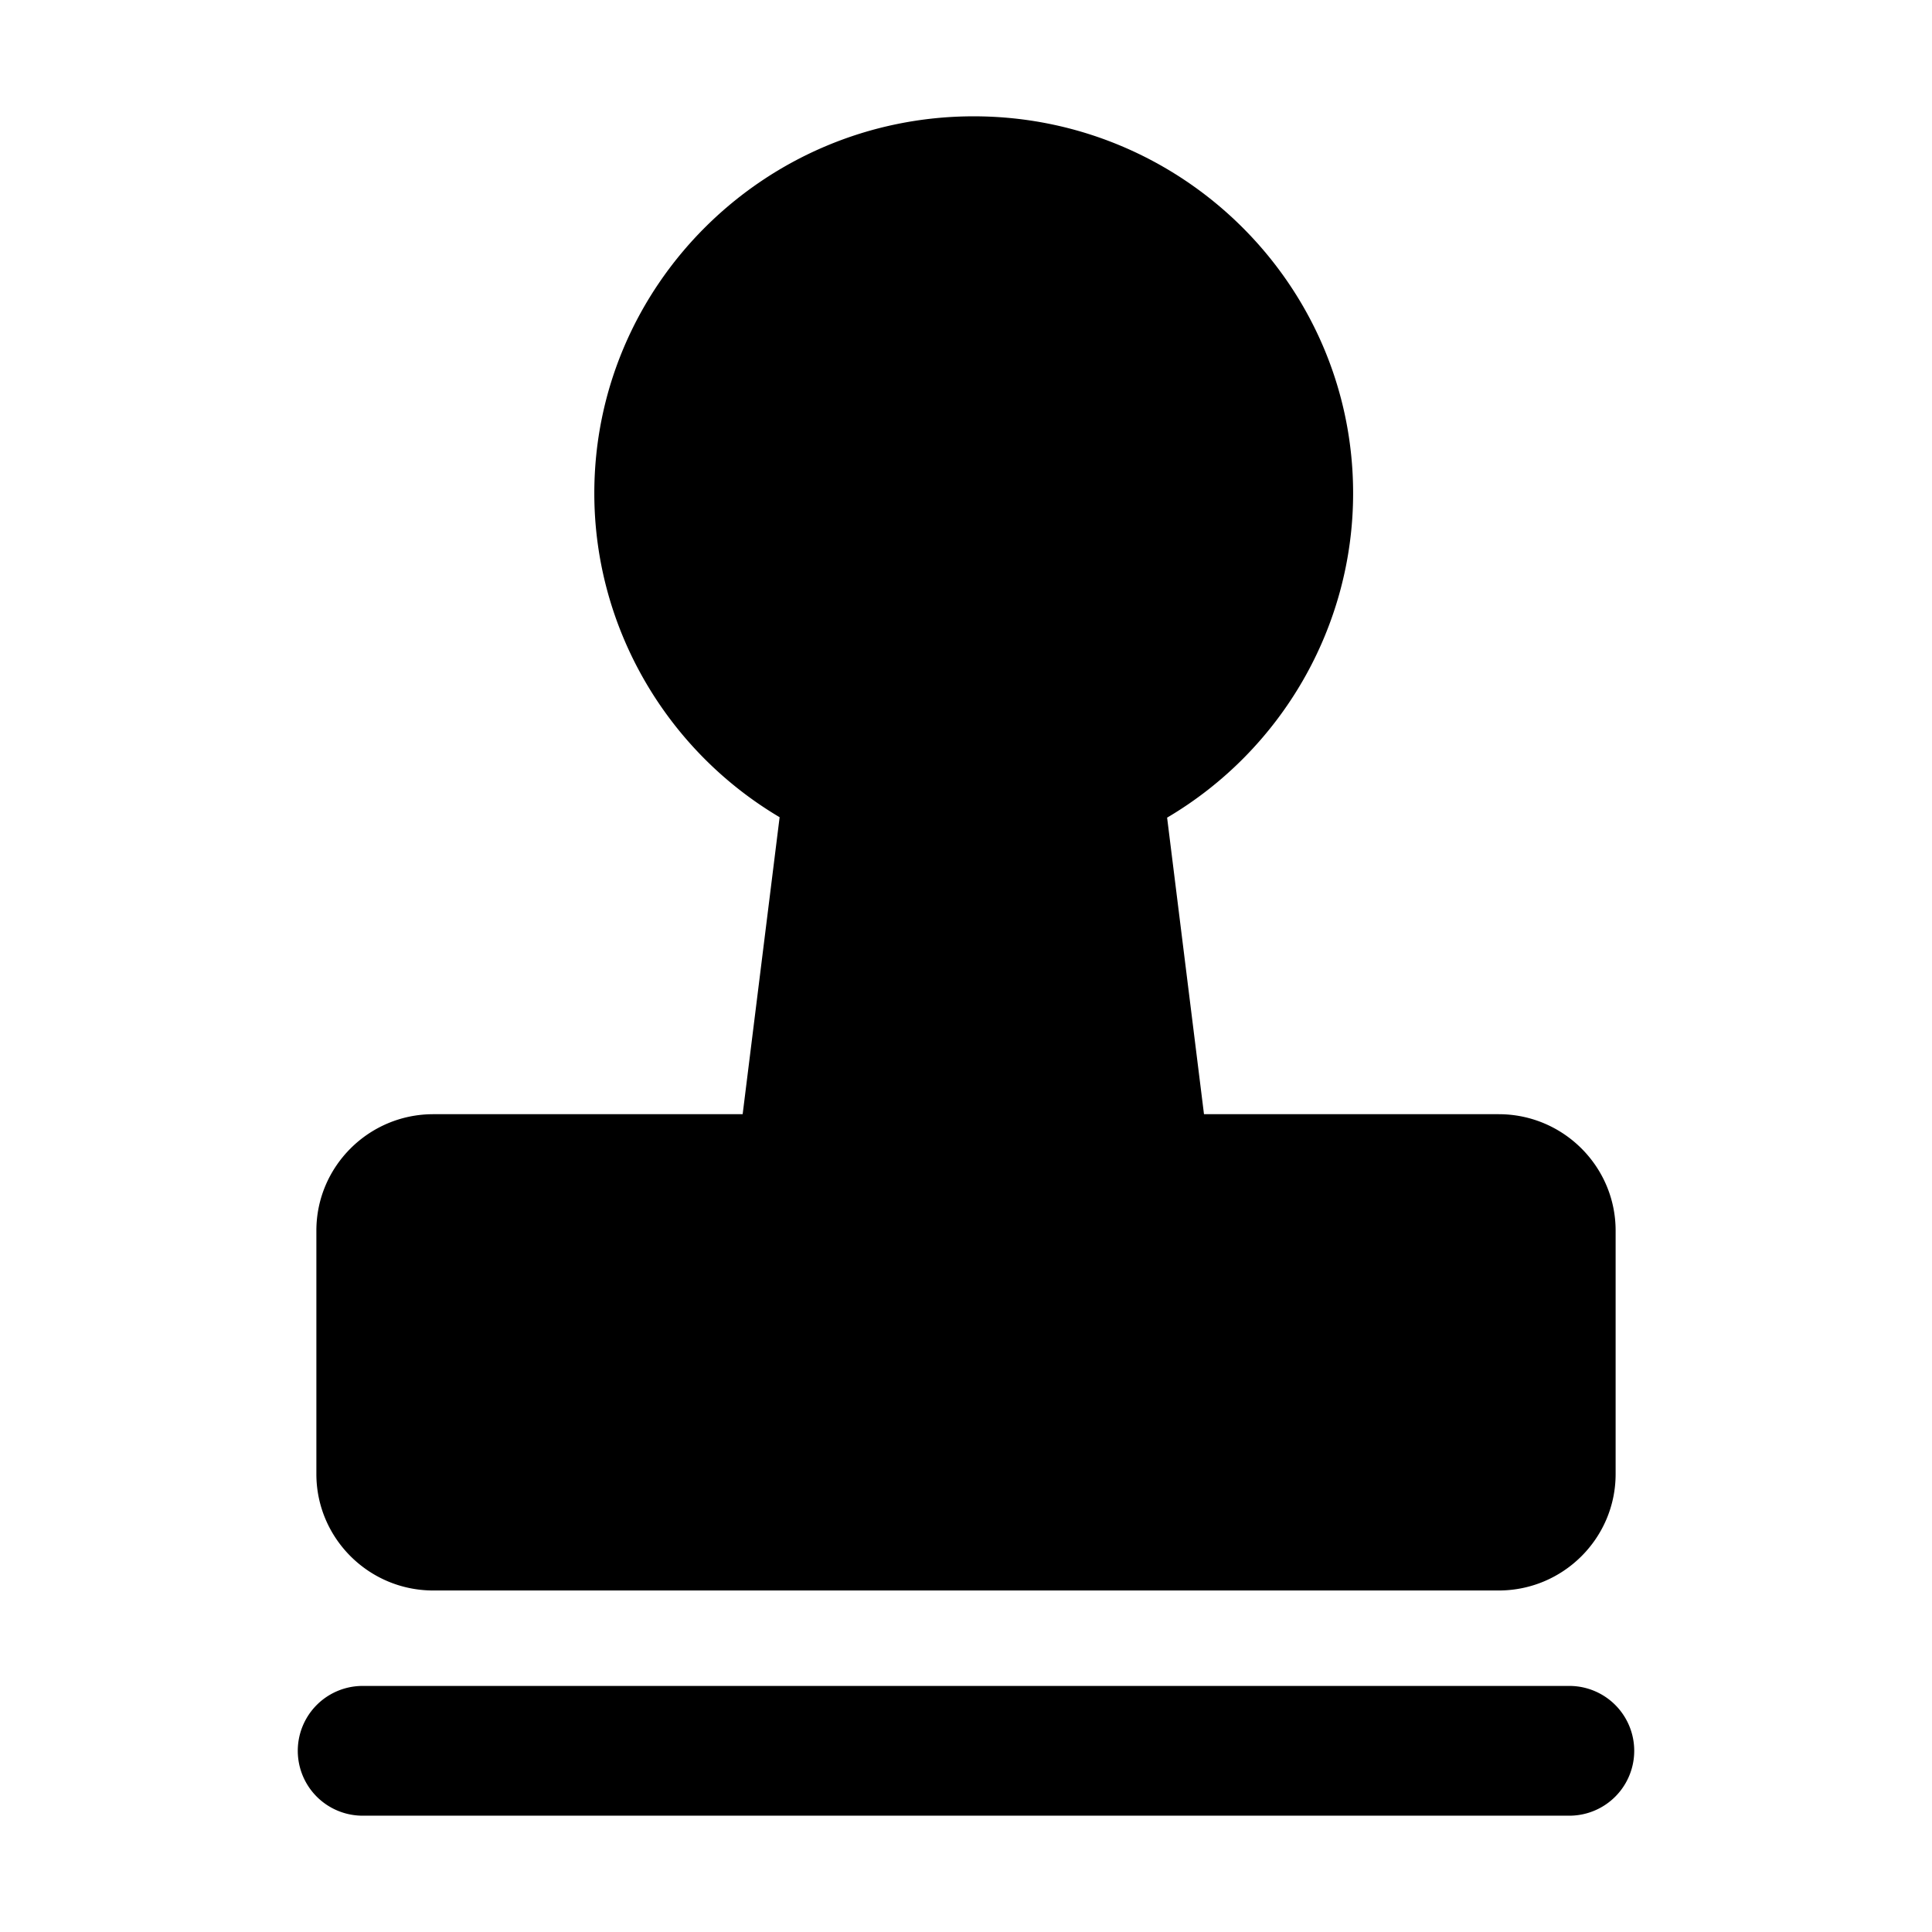 <?xml version="1.0" standalone="no"?><!DOCTYPE svg PUBLIC "-//W3C//DTD SVG 1.1//EN" "http://www.w3.org/Graphics/SVG/1.1/DTD/svg11.dtd"><svg class="icon" width="16px" height="16.00px" viewBox="0 0 1024 1024" version="1.1" xmlns="http://www.w3.org/2000/svg"><path d="M516.091 61.65c-110.884 0-201.093 89.631-201.093 199.798 0 70.743 37.908 135.951 98.217 171.694l-19.594 157.404H229.642c-34.161 0-61.957 27.689-61.957 61.716V781.266c0 34.033 27.796 61.727 61.957 61.727h564.7c34.171 0 61.972-27.689 61.972-61.727V652.262c0-34.033-27.802-61.716-61.972-61.716h-156.201l-19.548-157.179c60.534-35.692 98.586-100.982 98.586-171.924 0.005-110.162-90.209-199.793-201.088-199.793zM831.785 893.578H192.215a34.386 34.386 0 0 0 0 68.772h639.57a34.386 34.386 0 0 0 0-68.772z"  /></svg>
